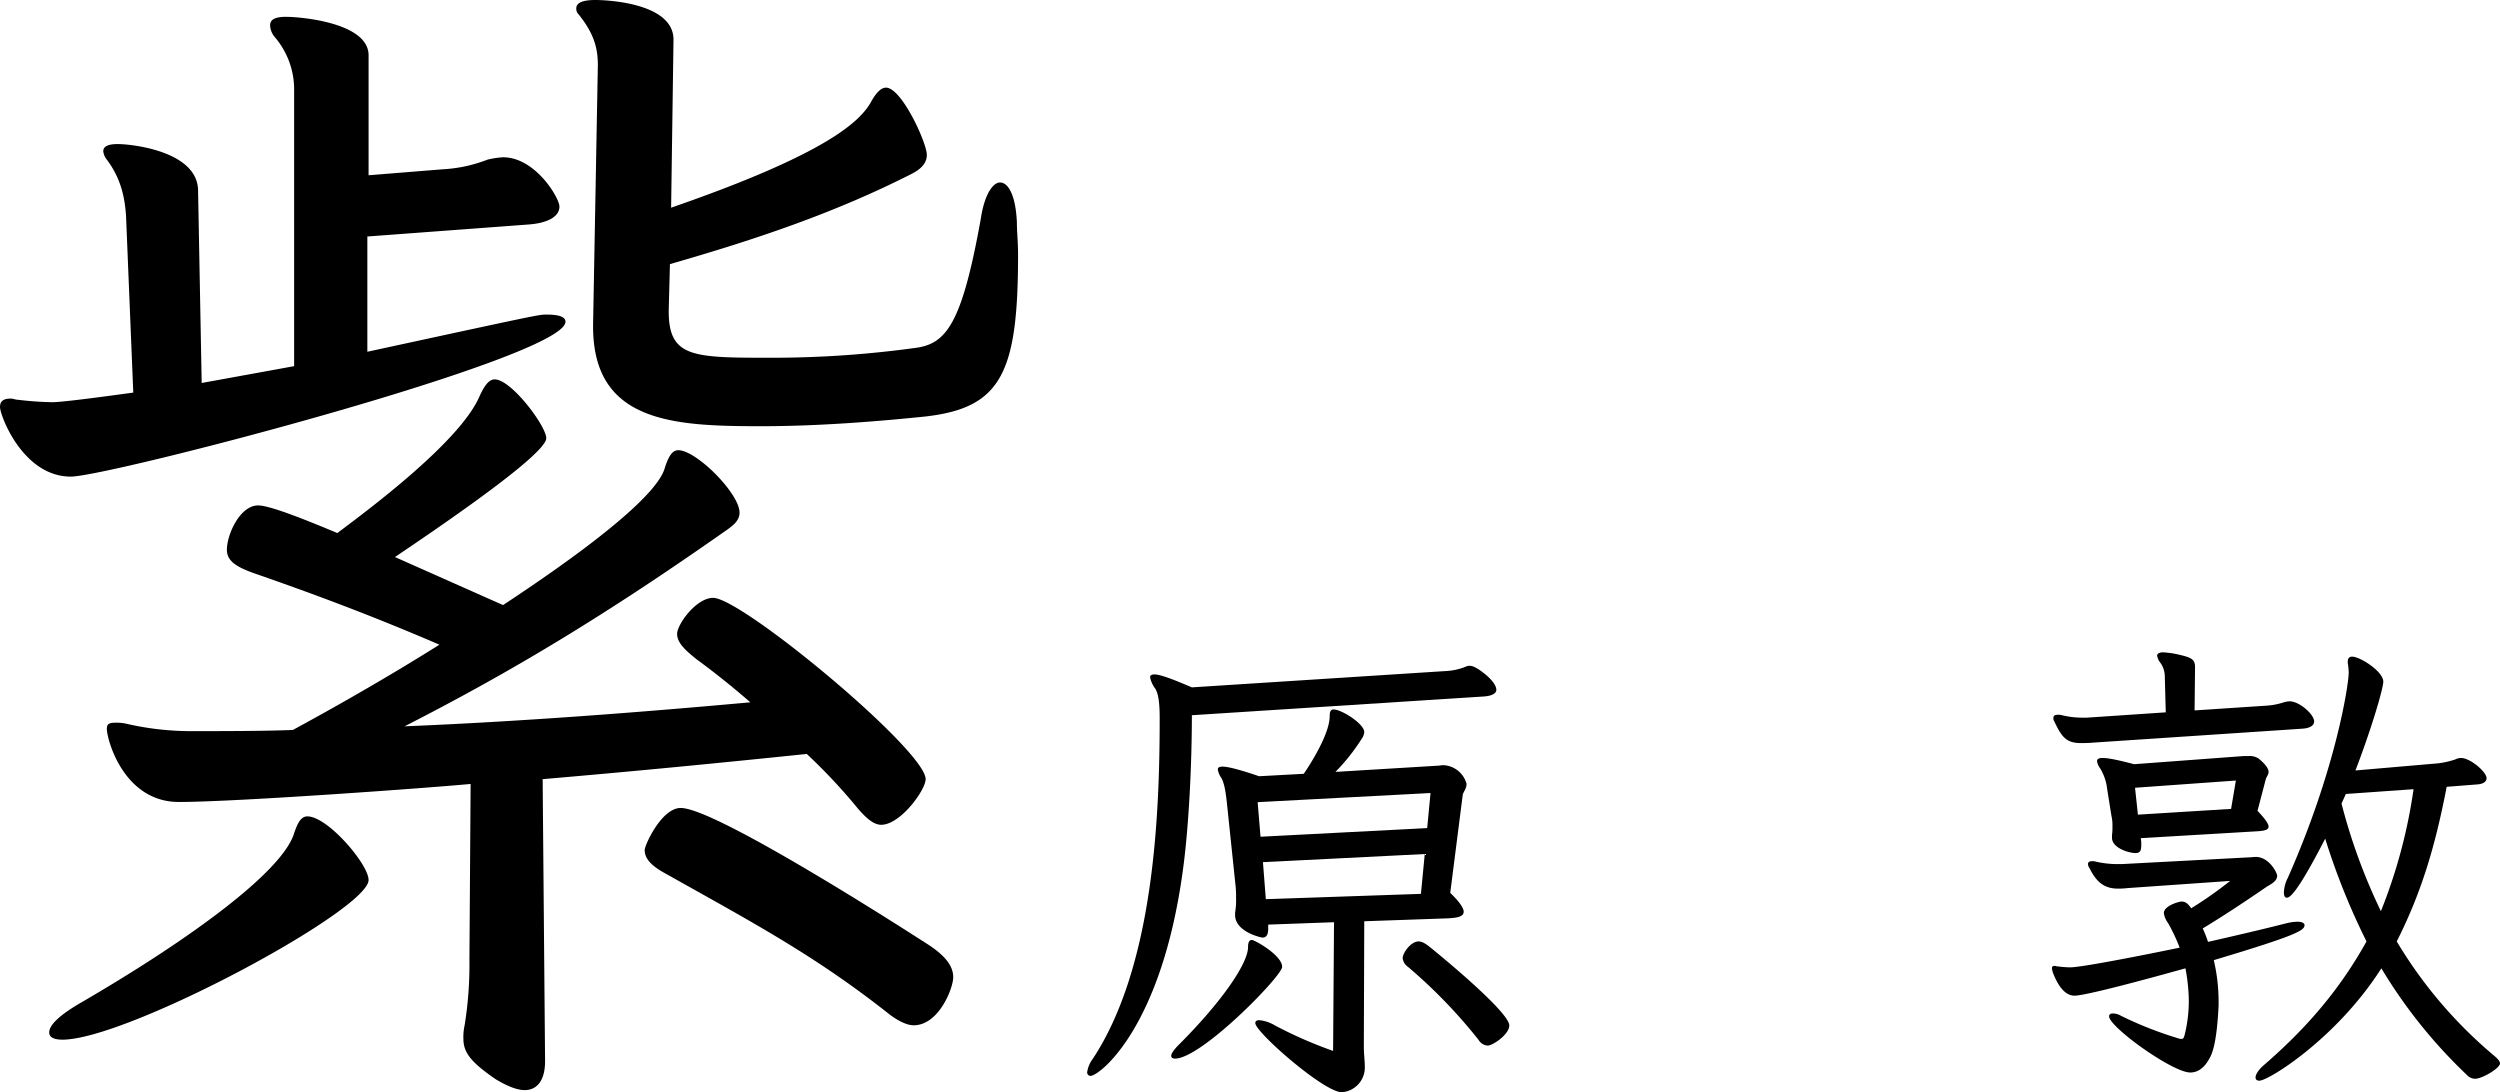 <svg xmlns="http://www.w3.org/2000/svg" viewBox="0 0 650.74 284.3"><g id="レイヤー_2" data-name="レイヤー 2"><g id="レイヤー_1-2" data-name="レイヤー 1"><path d="M95.62,61.56v30c44.69-9.68,44.69-9.68,46.57-9.68,3.43,0,5,.62,5,1.87,0,9.37-119.07,40.31-128.75,40.31C5.94,124.06,0,108.12,0,105.94c0-1.56.94-2.19,2.81-2.19.63,0,1.25.31,1.88.31a86.18,86.18,0,0,0,8.75.63c.94,0,3.12,0,21.25-2.5L32.81,56.25c-.31-4.69-1.25-9.69-5-14.69a4.18,4.18,0,0,1-.93-2.18c0-1.26,1.24-1.88,3.74-1.88,3.76,0,20.94,1.88,20.94,12.19l.94,50,24.06-4.38V23.75a21,21,0,0,0-5-14.06,5,5,0,0,1-1.25-3.13c0-1.25.94-2.18,4.07-2.18,4.06,0,21.56,1.56,21.56,10V45.62l19.37-1.56a37.39,37.39,0,0,0,11.57-2.5,21.61,21.61,0,0,1,4.06-.62c8.44,0,14.68,10.62,14.68,12.81,0,2.81-3.43,4.37-8.12,4.69ZM16.25,270.62c-2.19,0-3.44-.62-3.44-1.87,0-1.87,2.5-4.37,7.81-7.5,27.5-15.94,52.82-34.06,55.94-44.37.94-2.82,1.88-4.38,3.44-4.38,5.31,0,15.94,12.5,15.94,16.56C95.94,236.88,33.12,270.62,16.25,270.62ZM122.5,204.06c-9.69.94-60.94,4.69-75.94,4.69-14.37,0-18.75-16.25-18.75-19.06,0-1.25.63-1.57,2.19-1.57a11.38,11.38,0,0,1,3.12.32,75.2,75.2,0,0,0,17.5,1.87c6.57,0,18.76,0,25.63-.31,14.37-7.81,27.19-15.31,38.13-22.19C96.25,160,80.94,154.38,67.5,149.69c-5.62-1.88-8.44-3.44-8.44-6.57,0-4.06,3.44-11.56,8.13-11.56,2.81,0,10.93,3.13,20.62,7.19,7.5-5.63,31.57-23.44,36.88-35.31,1.25-2.82,2.5-4.69,4.06-4.69,4.37,0,13.44,12.19,13.44,15.31,0,4.38-29.69,24.38-39.38,30.94l28.13,12.5c39.37-25.94,41.56-33.75,42.18-35.94.94-2.81,1.88-4.37,3.44-4.37,4.69,0,15.94,11.25,15.94,16.25,0,2.18-1.88,3.44-3.12,4.37-31.57,22.19-55.94,36.88-84.07,51.25,30.63-1.25,62.5-3.75,90-6.25q-7-6.09-14.06-11.25c-3.13-2.5-5-4.37-5-6.56,0-2.5,5-9.38,9.37-9.38,7.5,0,55.32,39.69,55.32,47.19,0,2.81-6.56,11.88-11.56,11.88-1.88,0-3.76-1.57-5.94-4.07A148.7,148.7,0,0,0,210,196.25c-24.06,2.5-46.88,4.69-68.75,6.56l.63,73.44c0,4.69-1.88,7.5-5.32,7.5q-2.81,0-7.5-2.81c-6.87-4.69-8.44-7.19-8.44-10.63a13.63,13.63,0,0,1,.32-3.43,99.4,99.4,0,0,0,1.25-17.19ZM174.06,80.94c0,12.18,6.25,12.18,26.88,12.18a272.23,272.23,0,0,0,36.87-2.5c8.44-.93,12.5-5.93,17.5-33.74.94-6.26,3.13-9.38,5-9.38,2.19,0,4.07,3.44,4.38,10.31,0,2.5.31,5.31.31,8.44,0,30.94-4.38,40-24.38,42.19-12.18,1.25-27.5,2.5-42.5,2.5-22.81,0-43.74-.94-43.74-25.94v-.62l1.24-67.5c0-4.69-1.24-8.44-5-13.13A2,2,0,0,1,150,2.19C150,.62,151.88,0,155,0c2.5,0,20.31.62,20.31,10.31l-.62,43.75c40.62-14.06,49.37-22.5,52.19-27.81,1.24-2.19,2.5-3.44,3.74-3.44,4.07,0,10.63,14.38,10.63,17.5,0,2.19-1.56,3.75-4.06,5-19.69,10-40,16.88-62.81,23.44Zm57.5,183.12c-19.37-15.31-35.31-23.75-58.12-36.56-4.06-2.19-5.63-4.06-5.63-6.25,0-1.25,4.38-10.94,9.38-10.94,8.75,0,54.37,29.07,65,35.94,4.06,2.81,5.93,5.31,5.93,8.13s-3.74,12.5-10.31,12.5C236.25,266.88,234.06,265.94,231.56,264.06Z"/><path d="M310.24,186.17c0,12.25-.75,29-2.38,40.63-5.62,41-21.75,53.25-24,53.25a.89.89,0,0,1-.87-1,7.52,7.52,0,0,1,1.5-3.5c15.87-24.13,17.37-63.38,17.37-88.63,0-2.62-.12-6-1.12-7.62a7.55,7.55,0,0,1-1.38-3c0-.5.38-.75,1.13-.75,1.37,0,4.25,1,9.75,3.37l66.12-4.25a15.72,15.72,0,0,0,5.13-1.12,2.27,2.27,0,0,1,1-.25c.87,0,2,.5,4,2.12s3,3.13,3,4.13-1.25,1.62-3.38,1.75Zm-4.38,89.38c-.62,0-1-.25-1-.75s.63-1.5,1.88-2.75c11.87-11.88,18.12-21.5,18.12-25.5,0-1.13.25-1.88,1-1.88s7.88,4,7.88,7C333.74,254.05,312.74,275.55,305.86,275.55Zm41.38-35.5-17.13.62v1c0,1.5-.37,2.38-1.5,2.38-.37,0-7.12-1.5-7.12-5.88v-.62a19,19,0,0,0,.25-3.88,24.11,24.11,0,0,0-.13-3.12l-2.25-21.5c-.25-2.38-.62-5.25-1.5-6.63a5.33,5.33,0,0,1-.87-2.12c0-.5.37-.75,1.25-.75,1.37,0,4.37.75,9.5,2.5l11.62-.63c.88-1.25,6.75-10,6.75-15,0-1.12.25-1.75,1-1.75,2.13,0,8,3.75,8,5.88a3.08,3.08,0,0,1-.5,1.5,51.79,51.79,0,0,1-7,8.87l26.75-1.62c.38,0,.88-.13,1.25-.13a6.55,6.55,0,0,1,6.13,4.88c0,1.25-.88,2.12-1,2.87l-3.25,25.5c2.5,2.38,3.5,4,3.5,4.88,0,1.37-1.75,1.62-4.38,1.75l-21.5.75L355,272.3c0,2,.25,3.75.25,5.25a6.44,6.44,0,0,1-6,6.75c-4.63,0-22.5-15.63-22.5-18,0-.5.37-.75,1-.75a9.58,9.58,0,0,1,4.12,1.37A111.57,111.57,0,0,0,347,273.55Zm25.12-33.63-45,2.38.75,9,43.38-2.25Zm-1.5,15.88-42.12,2.12.75,9.63,40.37-1.38Zm22,44.62c0,2.38-4.37,5.25-5.62,5.25a3,3,0,0,1-2.38-1.5,133.79,133.79,0,0,0-18.37-19,3.19,3.19,0,0,1-1.38-2.25c0-1.37,2.13-4.37,4.13-4.37.87,0,1.75.5,3,1.5C372.24,246.55,392.86,263.17,392.86,266.92Z"/><path d="M567.86,270.42c.38,0,.5-.12.75-.87a37,37,0,0,0,1.13-9,47.75,47.75,0,0,0-.88-8.5c-15.62,4.37-26.62,7.12-28.87,7.12-3,0-4.75-3.75-5.63-6a6.8,6.8,0,0,1-.25-1.12c0-.5.25-.63.75-.63.25,0,.5.13.75.13a29.81,29.81,0,0,0,3.25.25c2.75,0,17-2.75,28.5-5.13a48.41,48.41,0,0,0-3-6.37,5.77,5.77,0,0,1-1.12-2.63c0-1.87,3.87-3,4.62-3,1,0,1.63.5,2.5,1.75a100.89,100.89,0,0,0,10.13-7.12l-26.75,1.87a17.8,17.8,0,0,1-2.5.13c-3.88,0-5.75-2.13-7.38-5.38a2,2,0,0,1-.37-1c0-.5.37-.75,1-.75a3.31,3.31,0,0,1,1.12.13,25.63,25.63,0,0,0,5.38.62h1.25l33.12-1.75c.63,0,1.25-.12,1.75-.12,3.63,0,5.63,4.25,5.63,4.87,0,1.63-2,2.38-2.88,3-6.37,4.38-11.75,7.88-16.5,10.75a30.34,30.34,0,0,1,1.38,3.5c7.12-1.62,14.12-3.25,20.5-4.87a12.93,12.93,0,0,1,2.75-.38c1.25,0,1.87.38,1.87.88,0,1.37-1.87,2.62-23.62,9.12a47.24,47.24,0,0,1,1.25,10.5v1.38c-.25,4.87-.75,10.5-2.13,13.25s-3.12,4.12-5.25,4.12c-4.62,0-21.12-11.87-21.12-14.62,0-.5.37-.75,1-.75a4.28,4.28,0,0,1,2.12.62,97.07,97.07,0,0,0,15.38,6Zm-23-77.12c-1.37.12-2.37.12-3.25.12-3.75,0-5-1.62-6.87-5.62a1.37,1.37,0,0,1-.25-.88c0-.62.37-.87,1.12-.87a3.63,3.63,0,0,1,1.13.12,22.09,22.09,0,0,0,5.25.63h1.25l20.5-1.38-.25-9.25a6.1,6.1,0,0,0-1.13-3.62,4.07,4.07,0,0,1-.87-1.88c0-.5.5-.87,1.62-.87a24.08,24.08,0,0,1,4.13.62c3.25.75,4.12,1.25,4.12,3.25l-.12,11.25,18.87-1.25a17.9,17.9,0,0,0,4.38-.87,6,6,0,0,1,1.5-.25c2.5,0,6.37,3.37,6.37,5.25,0,1.12-1.25,1.75-3,1.87Zm12.38,24.87.12,1v.88c0,1.25-.25,2-1.5,2-1.62,0-6.12-1.25-6.12-4v-.63a14.14,14.14,0,0,0,.12-2.25,10.74,10.74,0,0,0-.25-2.75l-1.12-7a13.05,13.05,0,0,0-1.88-5.5,3.74,3.74,0,0,1-.75-1.75c0-.62.38-.87,1.5-.87,1.38,0,3.88.5,8.13,1.62L584,196.8h1.37a4.15,4.15,0,0,1,2.5.62c2,1.63,2.63,2.75,2.63,3.5s-.63,1.38-.75,2l-2.13,8.13c2,2.12,2.88,3.37,2.88,4.12,0,1-1.5,1.13-3.63,1.25Zm24.75-15-26.25,1.88.75,7,24.25-1.5Zm54.87,1.63c-3,15.62-6.62,27.62-13,40.25a117.18,117.18,0,0,0,25.5,29.87c.88.75,1.38,1.38,1.38,1.88,0,1.25-4.63,4-6.5,4a2.93,2.93,0,0,1-2-.88,131.39,131.39,0,0,1-22.38-27.87c-11.62,18.25-29.37,29.25-31.75,29.25-.62,0-1-.25-1-.88s.63-1.87,2.25-3.25c11.25-9.75,19.75-19.75,26.63-32.12a179.89,179.89,0,0,1-10.75-26.75c-7.38,14.37-9.25,15.37-10,15.37-.5,0-.75-.5-.75-1.37a8.79,8.79,0,0,1,1-3.75c12.62-28.5,15.87-50.5,15.87-53.5a17.91,17.91,0,0,0-.25-2.5v-.38c0-.75.38-1.25,1.13-1.25,2.12,0,8.12,3.88,8.12,6.5,0,1.88-3.25,12.75-7.25,23.13l20.25-1.75a21.34,21.34,0,0,0,5.75-1.13,3.32,3.32,0,0,1,1.5-.37c2.38,0,6.63,3.62,6.63,5.25,0,1-1,1.5-2.25,1.62Zm-26.25,1.87-1.12,2.5a150.76,150.76,0,0,0,10.25,28,136.91,136.91,0,0,0,8.5-31.75Z"/></g></g></svg>